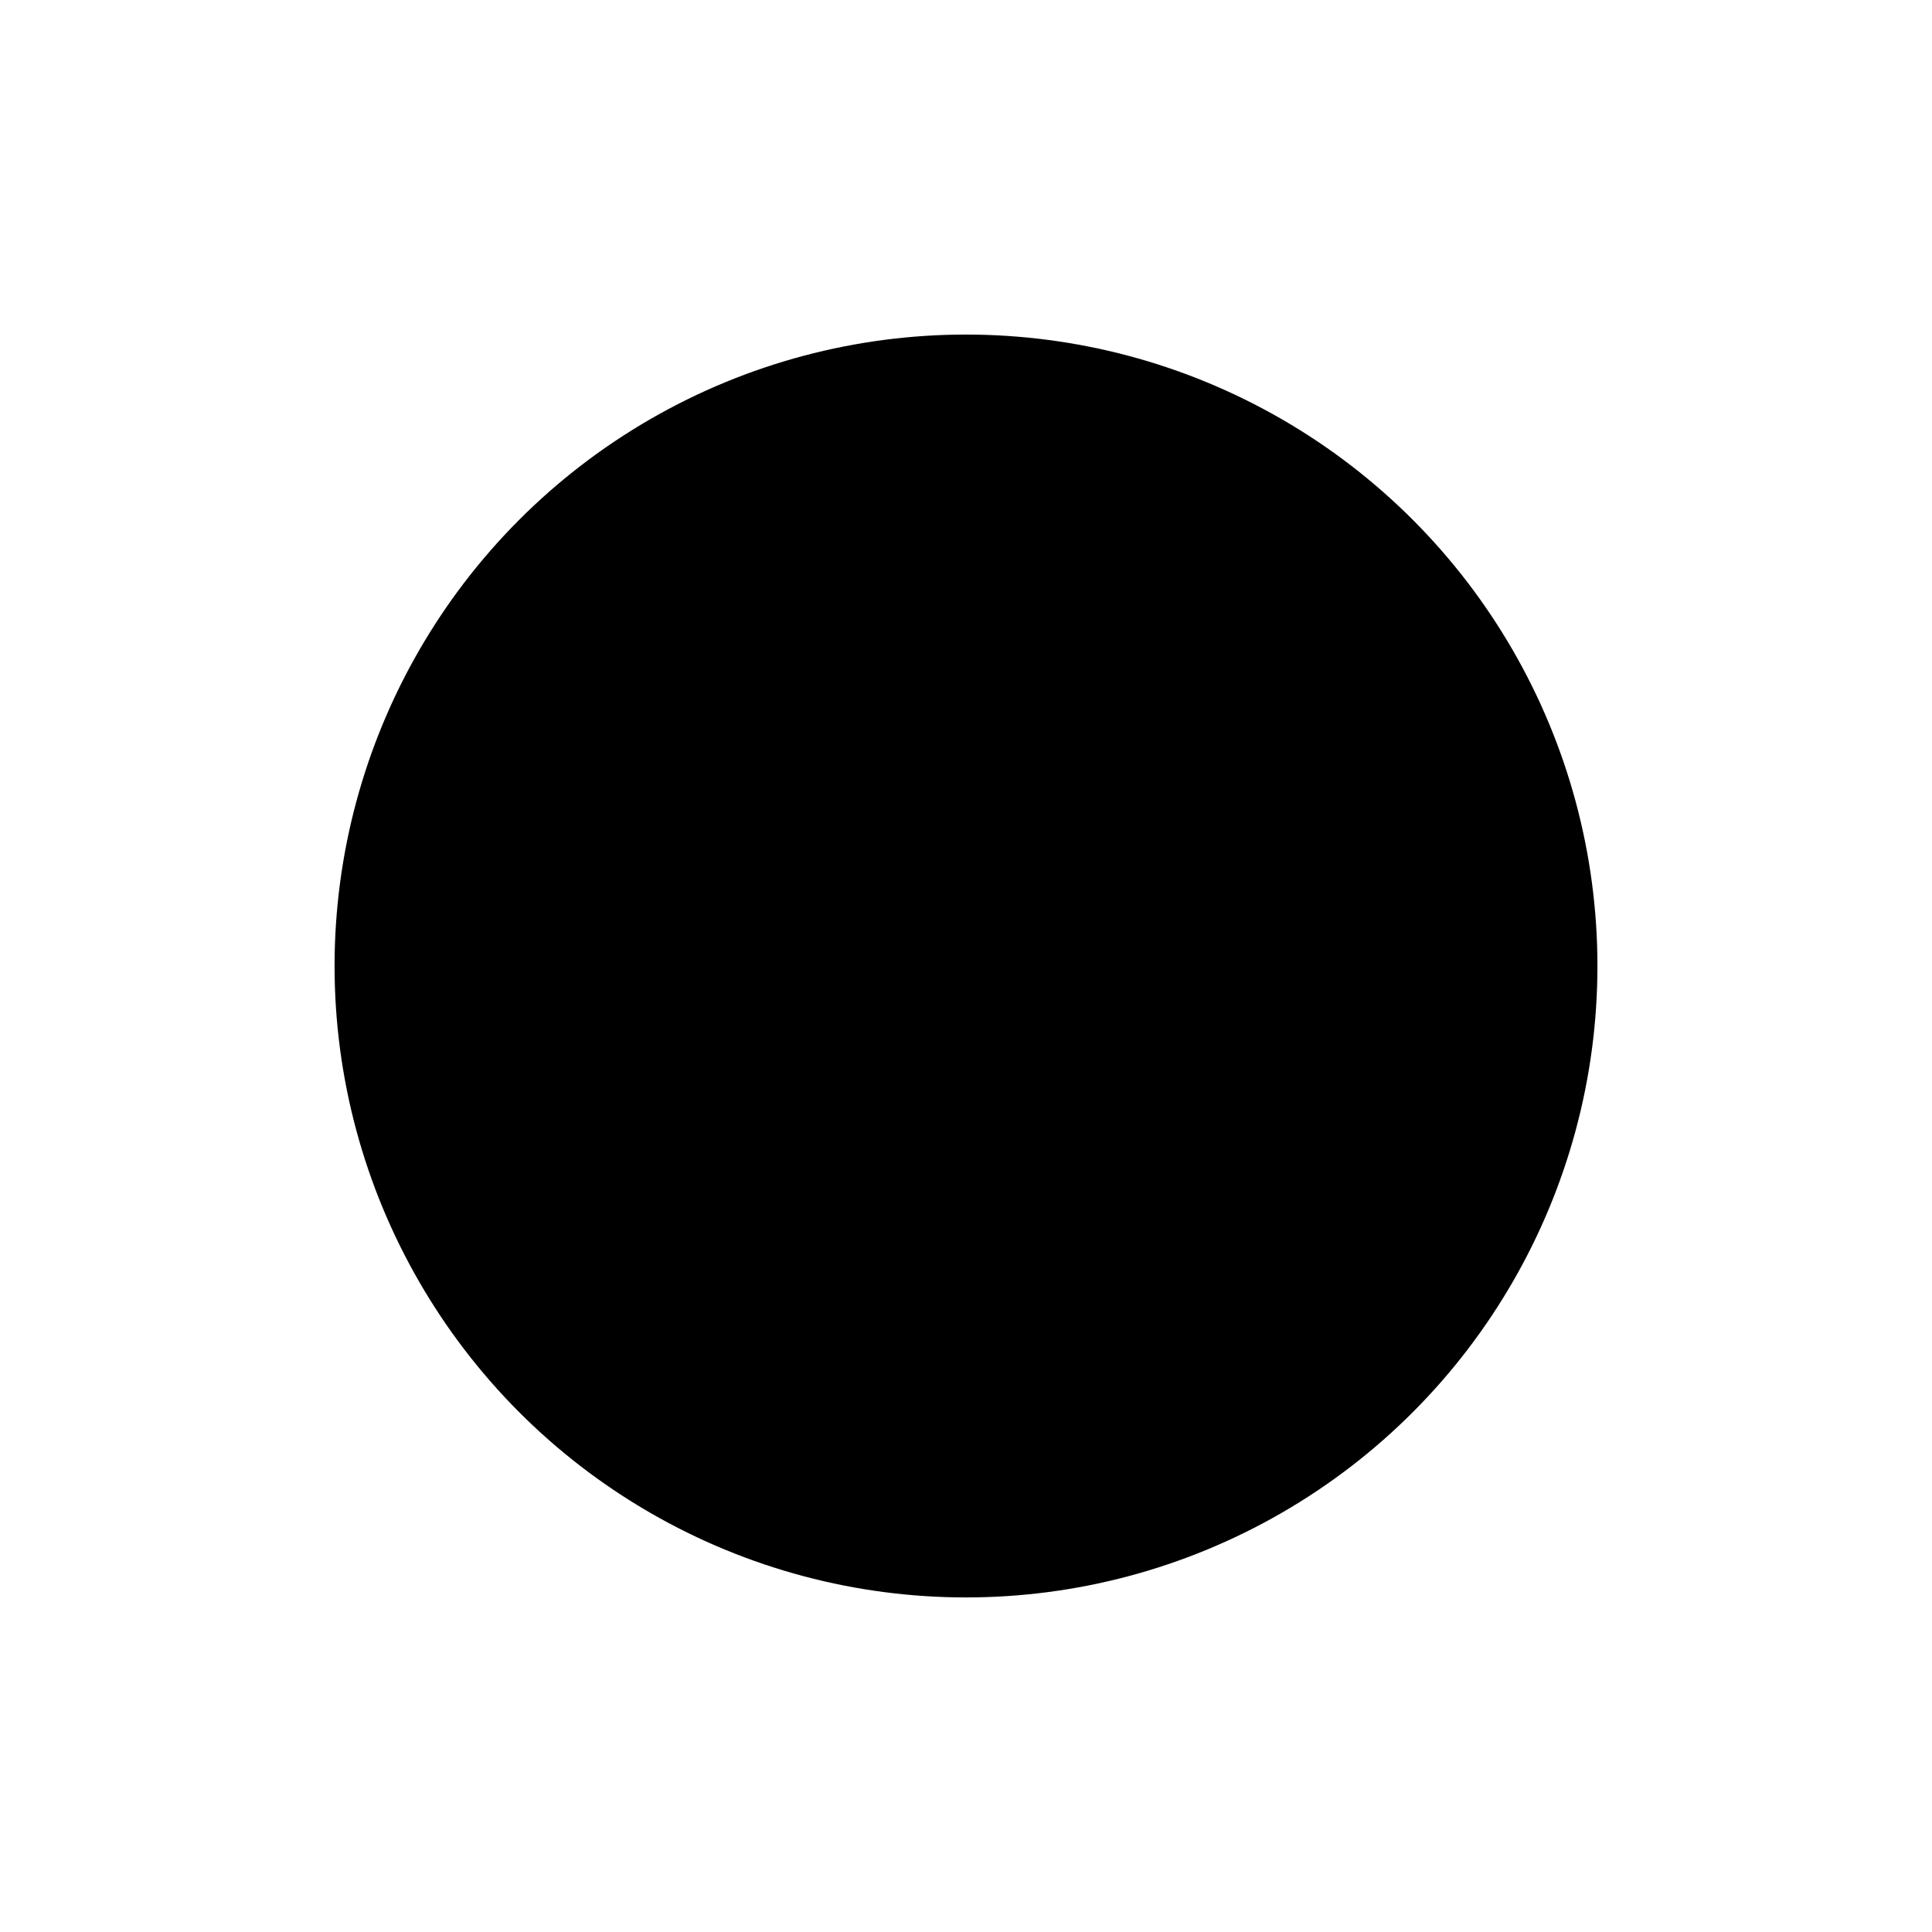 <svg xmlns="http://www.w3.org/2000/svg" version="1.1" xmlns:xlink="http://www.w3.org/1999/xlink" width="1500" height="1500" viewBox="0 0 1500 1500"><rect width="1500" height="1500" x="0" y="0" id="background" stroke="transparent" fill="#ffffff"></rect><svg xml:space="preserve" width="1000" height="1000" data-version="2" data-id="lg_OmPhlPJdHWfRpkgm1a" viewBox="0 0 571 571" x="250" y="250"><rect width="100%" height="100%" fill="transparent"></rect><circle r="291.11" stroke="#000000" stroke-width="25" transform="translate(285.5 285.5)scale(.922)"></circle><path fill="#000000" d="M110.47 297.86q-5.07 0-8.85-1.91-3.79-1.91-5.88-5.29-2.08-3.38-2.08-7.8v-27.08h7.43v26.46q0 2.59 1.15 4.62 1.16 2.04 3.26 3.19 2.1 1.16 4.97 1.16 2.86 0 4.97-1.16 2.1-1.15 3.25-3.19 1.16-2.03 1.16-4.62v-26.46h7.43v27.08q0 4.42-2.1 7.8t-5.88 5.29q-3.77 1.91-8.83 1.91"></path><rect width="33.62" height="42.08" x="-16.81" y="-21.04" fill="none" rx="0" ry="0" transform="translate(110.97 277.32)"></rect><path fill="#000000" d="M139.42 297.25v-41.47h7.43v35.2h18.31v6.27Z"></path><rect width="25.74" height="41.47" x="-12.87" y="-20.73" fill="none" rx="0" ry="0" transform="translate(152.79 277.01)"></rect><path fill="#000000" d="M168.31 262.04v-6.26h33.01v6.26h-12.77v35.21h-7.43v-35.21Z"></path><rect width="33.01" height="41.47" x="-16.5" y="-20.73" fill="none" rx="0" ry="0" transform="translate(185.31 277.01)"></rect><path fill="#000000" d="M211.63 297.25v-41.47h15.5q4.76 0 8.02 1.67 3.25 1.67 4.92 4.66t1.67 6.94q0 3.95-1.68 6.88-1.69 2.92-4.97 4.5-3.28 1.59-8.07 1.59h-11.08v-6.15h10.1q2.82 0 4.6-.79 1.78-.8 2.64-2.33.86-1.53.86-3.7 0-2.23-.86-3.8-.86-1.57-2.66-2.41-1.79-.83-4.63-.83h-6.93v35.24Zm23.32 0-10.07-18.82H233l10.27 18.82Z"></path><rect width="31.64" height="41.47" x="-15.82" y="-20.73" fill="none" rx="0" ry="0" transform="translate(227.95 277.01)"></rect><path fill="#000000" d="m249.85 297.25 14.47-41.47h9.43l14.81 41.47h-8.15l-7.38-21.55q-1.08-3.34-2.25-7.55-1.17-4.22-2.59-9.59h1.56q-1.4 5.43-2.52 9.67-1.13 4.24-2.13 7.47l-7.13 21.55Zm8.43-10.27v-5.99h21.85v5.99Z"></path><rect width="38.71" height="41.47" x="-19.36" y="-20.73" fill="none" rx="0" ry="0" transform="translate(269.7 277.01)"></rect><path fill="#000000" d="M316.1 297.25v-41.47h7.43v35.2h18.31v6.27Z"></path><rect width="25.74" height="41.47" x="-12.87" y="-20.73" fill="none" rx="0" ry="0" transform="translate(329.47 277.01)"></rect><path fill="#000000" d="M368.29 297.8q-5.46 0-9.77-2.53t-6.8-7.29q-2.5-4.76-2.5-11.44 0-6.71 2.5-11.48 2.49-4.78 6.8-7.31 4.31-2.53 9.77-2.53 5.43 0 9.73 2.53 4.3 2.53 6.79 7.31 2.49 4.77 2.49 11.48 0 6.68-2.49 11.45t-6.79 7.29q-4.3 2.52-9.73 2.52m0-6.65q3.37 0 5.97-1.68 2.6-1.69 4.08-4.96 1.47-3.27 1.47-7.97 0-4.76-1.47-8.03-1.48-3.27-4.08-4.96-2.6-1.68-5.97-1.68-3.4 0-6.01 1.7-2.62 1.7-4.11 4.97-1.49 3.27-1.49 8 0 4.7 1.49 7.96 1.49 3.25 4.11 4.95 2.61 1.7 6.01 1.7"></path><rect width="38.08" height="42.58" x="-19.04" y="-21.29" fill="none" rx="0" ry="0" transform="translate(368.76 277.01)"></rect><path fill="#000000" d="M415.92 297.8q-5.46 0-9.77-2.53-4.32-2.53-6.81-7.29-2.49-4.76-2.49-11.44 0-6.71 2.49-11.48 2.49-4.78 6.81-7.31 4.31-2.53 9.77-2.53 5.42 0 9.72 2.53 4.3 2.53 6.79 7.31 2.5 4.77 2.5 11.48 0 6.68-2.5 11.45-2.49 4.77-6.79 7.29-4.3 2.52-9.72 2.52m0-6.65q3.36 0 5.97-1.68 2.6-1.69 4.07-4.96 1.48-3.27 1.48-7.97 0-4.76-1.48-8.03-1.47-3.27-4.07-4.96-2.61-1.68-5.97-1.68-3.4 0-6.02 1.7-2.61 1.7-4.1 4.97-1.49 3.27-1.49 8 0 4.7 1.49 7.96 1.49 3.25 4.1 4.95 2.62 1.7 6.02 1.7"></path><rect width="38.08" height="42.58" x="-19.04" y="-21.29" fill="none" rx="0" ry="0" transform="translate(416.39 277.01)"></rect><path fill="#000000" d="M451.16 287.03v-7.04q1.33-2.17 2.63-4.08 1.29-1.9 2.75-3.77 1.46-1.86 3.27-3.95l10.89-12.41h9.24l-17.59 19.84-.56-.2Zm-5.37 10.22v-41.47h7.43v12.3l-.14 9.99.14 3.64v15.54Zm25.66 0-13.2-19.52 4.68-5.59 17.28 25.11Z"></path><rect width="34.42" height="41.47" x="-17.21" y="-20.73" fill="none" rx="0" ry="0" transform="translate(463.5 277.01)"></rect><path fill="#000000" d="M198.77 364.23q-4.81 0-8.36-1.51-3.55-1.5-5.55-4.36-2.01-2.87-2.18-6.96H190q.2 2.17 1.37 3.62 1.17 1.44 3.09 2.15t4.26.71q2.45 0 4.32-.75 1.88-.75 2.94-2.1t1.06-3.13q0-1.62-.93-2.67-.94-1.06-2.62-1.8-1.68-.74-3.94-1.29l-4.7-1.23q-5.21-1.33-8.12-4.03-2.9-2.7-2.9-7.1 0-3.67 1.97-6.43 1.98-2.76 5.4-4.27 3.42-1.52 7.77-1.52 4.42 0 7.76 1.53t5.22 4.23q1.88 2.7 1.96 6.15h-7.21q-.27-2.67-2.38-4.13-2.1-1.46-5.46-1.46-2.34 0-4.03.71-1.68.71-2.58 1.93-.91 1.23-.91 2.81 0 1.73 1.07 2.84 1.07 1.12 2.7 1.78 1.63.67 3.3 1.09l3.87 1q2.31.56 4.48 1.48 2.17.92 3.91 2.32 1.74 1.41 2.77 3.41t1.03 4.7q0 3.65-1.87 6.42-1.86 2.77-5.37 4.31-3.5 1.55-8.46 1.55"></path><rect width="31.79" height="42.67" x="-15.89" y="-21.34" fill="none" rx="0" ry="0" transform="translate(199.07 343.4)"></rect><path fill="#000000" d="m221.74 363.59 14.47-41.47h9.44l14.8 41.47h-8.15l-7.38-21.54q-1.08-3.34-2.25-7.56t-2.59-9.59h1.56q-1.39 5.43-2.52 9.67-1.13 4.25-2.13 7.48l-7.12 21.54Zm8.43-10.27v-5.99h21.85v5.99Z"></path><rect width="38.71" height="41.47" x="-19.36" y="-20.73" fill="none" rx="0" ry="0" transform="translate(241.6 343.36)"></rect><path fill="#000000" d="M269.81 363.59v-41.47h7.43v35.21h18.32v6.26Z"></path><rect width="25.75" height="41.47" x="-12.88" y="-20.73" fill="none" rx="0" ry="0" transform="translate(283.19 343.36)"></rect><path fill="#000000" d="M322 364.14q-5.45 0-9.77-2.53-4.31-2.53-6.8-7.29t-2.49-11.44q0-6.71 2.49-11.48 2.49-4.77 6.8-7.31 4.32-2.53 9.77-2.53 5.43 0 9.73 2.53 4.3 2.54 6.79 7.31t2.49 11.48q0 6.68-2.49 11.45-2.49 4.78-6.79 7.3-4.3 2.51-9.73 2.51m0-6.65q3.37 0 5.97-1.68 2.6-1.69 4.08-4.96 1.47-3.27 1.47-7.97 0-4.76-1.47-8.03-1.48-3.27-4.08-4.95-2.6-1.69-5.97-1.69-3.39 0-6.01 1.7-2.62 1.7-4.1 4.97-1.49 3.27-1.49 8 0 4.7 1.49 7.96 1.48 3.26 4.1 4.95 2.62 1.7 6.01 1.7"></path><rect width="38.07" height="42.58" x="-19.04" y="-21.29" fill="none" rx="0" ry="0" transform="translate(322.48 343.35)"></rect><path fill="#000000" d="M351.87 363.59v-41.47h8.41l14.33 22.85q.89 1.42 1.89 3.21 1.01 1.8 2.09 4.01 1.09 2.21 2.14 4.91h-.83q-.2-2.34-.35-4.8-.15-2.46-.22-4.67-.07-2.22-.07-3.75v-21.76h7.54v41.47h-8.43l-12.94-20.57q-1.23-1.98-2.31-3.9-1.09-1.92-2.34-4.34-1.25-2.42-3.04-5.84h1.06q.17 3.03.31 5.74.14 2.72.23 4.86.1 2.14.1 3.45v20.6Z"></path><rect width="34.93" height="41.47" x="-17.46" y="-20.73" fill="none" rx="0" ry="0" transform="translate(369.83 343.36)"></rect><path fill="#000000" d="M208.65 409.93v-2.08l-1.88-3.01h.75l1.01 1.64q.17.28.31.53.13.25.27.64h-.26q.14-.39.27-.65.13-.25.29-.52l1.01-1.64h.75l-1.87 3.01v2.08Z"></path><rect width="4.4" height="5.09" x="-2.2" y="-2.54" fill="none" rx="0" ry="0" transform="translate(209.47 407.88)"></rect><path fill="#000000" d="M214.5 410q-.66 0-1.17-.31-.51-.32-.8-.91-.3-.58-.3-1.39 0-.81.3-1.4.29-.58.8-.9.51-.32 1.17-.32.65 0 1.16.32.51.32.8.9.29.59.29 1.4 0 .81-.29 1.39-.29.59-.8.91-.51.31-1.16.31m0-.6q.45 0 .82-.23.37-.23.58-.68.22-.45.22-1.1 0-.66-.22-1.11-.21-.45-.58-.68-.37-.23-.82-.23-.46 0-.83.24-.37.23-.59.68-.21.45-.21 1.1 0 .65.21 1.1.22.45.59.68.37.23.83.23"></path><rect width="4.52" height="5.23" x="-2.26" y="-2.62" fill="none" rx="0" ry="0" transform="translate(214.99 407.88)"></rect><path fill="#000000" d="M220.48 410.02q-.6 0-1.05-.24-.45-.24-.69-.65-.25-.41-.25-.93v-3.36h.65v3.31q0 .36.16.65.17.29.47.45.3.16.71.16.42 0 .72-.16t.46-.45q.16-.29.16-.65v-3.31h.65v3.36q0 .52-.25.93-.24.41-.69.65-.44.24-1.05.24"></path><rect width="3.98" height="5.18" x="-1.99" y="-2.59" fill="none" rx="0" ry="0" transform="translate(220.98 407.93)"></rect><path fill="#000000" d="M224.41 409.93v-5.09h1.74q.6 0 .98.2.38.21.57.56.19.36.19.81 0 .46-.19.81-.19.34-.57.54-.38.2-.98.2h-1.38v-.58h1.35q.41 0 .65-.12.25-.12.36-.33.11-.22.11-.52 0-.3-.11-.53-.11-.22-.36-.34-.25-.13-.65-.13h-1.06v4.52Zm2.92 0-1.23-2.29h.73l1.26 2.29Z"></path><rect width="3.68" height="5.09" x="-1.84" y="-2.54" fill="none" rx="0" ry="0" transform="translate(226.75 407.88)"></rect><path fill="#000000" d="M233.93 410.02q-.55 0-.96-.18-.4-.17-.63-.49-.23-.32-.26-.75h.66q.03.29.2.47.17.19.43.28.26.09.56.09.34 0 .62-.11.27-.11.43-.32.16-.2.16-.47 0-.25-.14-.4-.13-.16-.36-.26-.23-.1-.51-.17l-.61-.18q-.62-.17-.96-.5-.34-.32-.34-.83 0-.43.23-.75.24-.32.63-.5.4-.18.89-.18.5 0 .89.18t.61.48q.22.31.24.7h-.64q-.04-.38-.35-.58-.32-.2-.77-.2-.33 0-.58.1-.24.11-.38.3-.14.18-.14.42 0 .27.17.43.16.16.39.26.23.09.41.14l.51.14q.21.05.46.15.24.09.47.25.22.16.37.41.15.24.15.6 0 .41-.22.75-.22.33-.63.53-.42.19-1 .19"></path><rect width="3.7" height="5.25" x="-1.85" y="-2.63" fill="none" rx="0" ry="0" transform="translate(234.43 407.9)"></rect><path fill="#000000" d="M237.18 405.41v-.57h3.85v.57h-1.6v4.52h-.65v-4.52Z"></path><rect width="3.85" height="5.09" x="-1.93" y="-2.54" fill="none" rx="0" ry="0" transform="translate(239.6 407.88)"></rect><path fill="#000000" d="M244.26 409.93v-2.08l-1.88-3.01h.76l1 1.64q.18.28.31.53t.27.64h-.26q.14-.39.27-.65.14-.25.3-.52l1-1.64h.75l-1.87 3.01v2.08Z"></path><rect width="4.4" height="5.09" x="-2.2" y="-2.54" fill="none" rx="0" ry="0" transform="translate(245.08 407.88)"></rect><path fill="#000000" d="M248.28 409.93v-5.09h.65v4.52h2.36v.57Z"></path><rect width="3.01" height="5.09" x="-1.5" y="-2.54" fill="none" rx="0" ry="0" transform="translate(250.28 407.88)"></rect><path fill="#000000" d="M252.94 409.93v-5.09h3.11v.57h-2.46v1.67h2.29v.57h-2.29v1.71h2.49v.57Z"></path><rect width="3.14" height="5.09" x="-1.57" y="-2.54" fill="none" rx="0" ry="0" transform="translate(255.01 407.88)"></rect><path fill="#000000" d="M262.12 409.93h-1.23v-.57h1.19q.63 0 1.03-.24.41-.24.61-.68.21-.44.21-1.06 0-.62-.2-1.05-.2-.44-.6-.68-.39-.24-.99-.24h-1.27v-.57h1.32q.74 0 1.27.3.53.31.81.88.28.57.28 1.36 0 .79-.28 1.37-.28.57-.83.88-.54.3-1.32.3m-.94-5.09v5.09h-.64v-5.09Z"></path><rect width="4.01" height="5.09" x="-2" y="-2.54" fill="none" rx="0" ry="0" transform="translate(263.05 407.88)"></rect><path fill="#000000" d="M266.29 409.93v-5.09h3.11v.57h-2.46v1.67h2.29v.57h-2.29v1.71h2.49v.57Z"></path><rect width="3.14" height="5.09" x="-1.57" y="-2.54" fill="none" rx="0" ry="0" transform="translate(268.36 407.88)"></rect><path fill="#000000" d="M273.27 410q-.65 0-1.16-.31-.52-.32-.81-.91-.29-.58-.29-1.39 0-.81.29-1.4.29-.58.81-.9.51-.32 1.16-.32.39 0 .73.11.34.12.62.33.27.22.45.53.19.31.25.7h-.65q-.05-.26-.18-.46t-.32-.33q-.19-.14-.42-.21-.23-.07-.48-.07-.46 0-.83.24-.37.23-.58.68-.22.45-.22 1.1 0 .65.22 1.1.22.45.59.68.36.23.82.23.25 0 .48-.07.23-.07.42-.21.19-.13.32-.33t.18-.46h.65q-.06.39-.24.7-.19.3-.46.52-.27.22-.62.34-.34.11-.73.11"></path><rect width="4.31" height="5.23" x="-2.15" y="-2.62" fill="none" rx="0" ry="0" transform="translate(273.67 407.88)"></rect><path fill="#000000" d="M277.68 404.84v5.09h-.65v-5.09Z"></path><rect width=".65" height="5.09" x="-.33" y="-2.54" fill="none" rx="0" ry="0" transform="translate(277.86 407.88)"></rect><path fill="#000000" d="M281.2 409.93h-1.23v-.57h1.19q.63 0 1.03-.24.41-.24.61-.68.21-.44.21-1.06 0-.62-.2-1.05-.2-.44-.6-.68-.39-.24-.98-.24h-1.28v-.57h1.32q.74 0 1.27.3.53.31.81.88.29.57.29 1.36 0 .79-.29 1.37-.28.57-.83.88-.54.3-1.32.3m-.94-5.09v5.09h-.64v-5.09Z"></path><rect width="4.02" height="5.09" x="-2.01" y="-2.54" fill="none" rx="0" ry="0" transform="translate(282.13 407.88)"></rect><path fill="#000000" d="M285.37 409.93v-5.09h3.11v.57h-2.46v1.67h2.29v.57h-2.29v1.71h2.49v.57Z"></path><rect width="3.14" height="5.09" x="-1.57" y="-2.54" fill="none" rx="0" ry="0" transform="translate(287.44 407.88)"></rect><path fill="#000000" d="M291.92 410.02q-.55 0-.96-.18-.4-.17-.63-.49-.23-.32-.26-.75h.67q.02.29.19.47.17.19.43.28.26.09.56.09.34 0 .62-.11.27-.11.44-.32.16-.2.16-.47 0-.25-.14-.4-.14-.16-.37-.26-.23-.1-.5-.17l-.62-.18q-.61-.17-.95-.5-.35-.32-.35-.83 0-.43.24-.75.23-.32.62-.5.4-.18.89-.18.51 0 .89.18.39.18.61.48.23.31.24.7h-.64q-.04-.38-.35-.58-.31-.2-.77-.2-.33 0-.57.1-.25.11-.39.3-.13.18-.13.42 0 .27.16.43.17.16.39.26.23.09.42.14l.51.14q.2.05.45.15.25.09.47.25.23.16.37.41.15.24.15.6 0 .41-.22.75-.22.33-.63.53-.41.19-1 .19"></path><rect width="3.7" height="5.25" x="-1.85" y="-2.63" fill="none" rx="0" ry="0" transform="translate(292.42 407.9)"></rect><path fill="#000000" d="M299.6 409.93v-2.08l-1.87-3.01h.75l1.01 1.64q.17.28.3.53.13.25.27.64h-.26q.14-.39.27-.65.14-.25.3-.52l1-1.64h.75l-1.87 3.01v2.08Z"></path><rect width="4.39" height="5.09" x="-2.19" y="-2.54" fill="none" rx="0" ry="0" transform="translate(300.43 407.88)"></rect><path fill="#000000" d="M305.45 410q-.65 0-1.16-.31-.52-.32-.81-.91-.29-.58-.29-1.39 0-.81.29-1.4.29-.58.81-.9.51-.32 1.16-.32.65 0 1.16.32.51.32.8.9.3.59.3 1.4 0 .81-.3 1.39-.29.59-.8.91-.51.31-1.16.31m0-.6q.45 0 .82-.23.37-.23.59-.68.21-.45.21-1.1 0-.66-.21-1.11-.22-.45-.59-.68-.37-.23-.82-.23-.46 0-.83.24-.37.23-.58.68-.22.45-.22 1.1 0 .65.22 1.1.21.45.58.68.37.23.83.23"></path><rect width="4.52" height="5.23" x="-2.26" y="-2.62" fill="none" rx="0" ry="0" transform="translate(305.95 407.88)"></rect><path fill="#000000" d="M311.44 410.02q-.6 0-1.05-.24-.45-.24-.7-.65-.25-.41-.25-.93v-3.36h.65v3.31q0 .36.17.65.16.29.46.45.3.16.72.16.41 0 .71-.16t.46-.45q.16-.29.16-.65v-3.31h.65v3.36q0 .52-.24.93-.25.41-.7.65-.44.24-1.04.24"></path><rect width="3.98" height="5.18" x="-1.99" y="-2.59" fill="none" rx="0" ry="0" transform="translate(311.93 407.93)"></rect><path fill="#000000" d="M315.36 409.93v-5.09h1.74q.6 0 .98.2.39.21.57.56.19.36.19.81 0 .46-.19.81-.18.34-.57.54-.38.2-.97.2h-1.39v-.58h1.36q.4 0 .64-.12.25-.12.36-.33.11-.22.11-.52 0-.3-.11-.53-.11-.22-.36-.34-.24-.13-.65-.13h-1.06v4.52Zm2.93 0-1.23-2.29h.73l1.25 2.29Z"></path><rect width="3.68" height="5.09" x="-1.84" y="-2.54" fill="none" rx="0" ry="0" transform="translate(317.7 407.88)"></rect><path fill="#000000" d="m322.81 409.93 1.85-5.09h.75l1.87 5.09h-.68l-1.08-3.02q-.1-.28-.23-.7-.13-.42-.32-1.07h.12q-.18.66-.32 1.09-.13.42-.22.68l-1.05 3.02Zm.93-1.42v-.57h2.61v.57Z"></path><rect width="4.47" height="5.09" x="-2.23" y="-2.54" fill="none" rx="0" ry="0" transform="translate(325.55 407.88)"></rect><path fill="#000000" d="M327.91 405.41v-.57h3.85v.57h-1.6v4.52h-.65v-4.52Z"></path><rect width="3.85" height="5.09" x="-1.93" y="-2.54" fill="none" rx="0" ry="0" transform="translate(330.33 407.88)"></rect><path fill="#000000" d="M333.14 405.41v-.57h3.84v.57h-1.59v4.52h-.65v-4.52Z"></path><rect width="3.84" height="5.09" x="-1.92" y="-2.54" fill="none" rx="0" ry="0" transform="translate(335.56 407.88)"></rect><path fill="#000000" d="M339.29 404.84v5.09h-.65v-5.09Z"></path><rect width=".65" height="5.09" x="-.33" y="-2.54" fill="none" rx="0" ry="0" transform="translate(339.46 407.88)"></rect><path fill="#000000" d="M340.95 405.41v-.57h3.85v.57h-1.6v4.52h-.65v-4.52Z"></path><rect width="3.85" height="5.09" x="-1.93" y="-2.54" fill="none" rx="0" ry="0" transform="translate(343.38 407.88)"></rect><path fill="#000000" d="M348.45 410.02q-.61 0-1.05-.24-.45-.24-.7-.65-.25-.41-.25-.93v-3.36h.65v3.31q0 .36.17.65.16.29.46.45.3.16.72.16.41 0 .71-.16t.46-.45q.16-.29.16-.65v-3.31h.65v3.36q0 .52-.24.93-.25.41-.7.65-.44.24-1.04.24"></path><rect width="3.98" height="5.18" x="-1.99" y="-2.59" fill="none" rx="0" ry="0" transform="translate(348.94 407.93)"></rect><path fill="#000000" d="M353.96 409.93h-1.23v-.57h1.19q.62 0 1.03-.24.41-.24.61-.68.2-.44.2-1.06 0-.62-.2-1.05-.2-.44-.59-.68-.4-.24-.99-.24h-1.28v-.57h1.32q.75 0 1.28.3.53.31.81.88.28.57.28 1.36 0 .79-.28 1.37-.29.57-.83.88-.55.3-1.32.3m-.94-5.09v5.09h-.65v-5.09Z"></path><rect width="4.02" height="5.09" x="-2.01" y="-2.54" fill="none" rx="0" ry="0" transform="translate(354.88 407.88)"></rect><path fill="#000000" d="M358.13 409.93v-5.09h3.1v.57h-2.45v1.67h2.28v.57h-2.28v1.71h2.48v.57Z"></path><rect width="3.13" height="5.09" x="-1.56" y="-2.54" fill="none" rx="0" ry="0" transform="translate(360.2 407.88)"></rect><path fill="#000000" d="M250.819 99.828c-1.146 0-2.322.072-3.536.237a1.96 1.96 0 0 0-1.647 2.119l4.945 35.338h-14.96a5.62 5.62 0 0 0-3.77 1.414c-1.086.96-1.885 2.506-1.885 4.24 0 1.734.8 3.159 1.885 4.124 1.09.961 2.412 1.53 3.77 1.53h16.49c.25 1.81.54 3.66.826 5.771l1.53 11.191v15.078c0 .988.897 1.885 1.885 1.885h5.654v13.193c0 .987.897 1.884 1.885 1.884h13.193v11.309h-7.539c-5.714 0-8.922 1.534-10.366 3.886-1.44 2.356-2.827 5.043-2.827 5.537 0 .988.897 1.885 1.885 1.885h45.233a1.96 1.96 0 0 0 1.884-1.885c0-.618-1.58-3.147-3.06-5.417-1.486-2.272-4.607-3.867-10.133-4.006h-7.538v-11.309h13.192a1.96 1.96 0 0 0 1.885-1.884v-13.193h2.356l9.073 32.51a1.885 1.885 0 0 0 1.764 1.414h22.616a5.594 5.594 0 0 0 5.538-5.654c0-1.9-.875-3.562-2.002-4.474a5.473 5.473 0 0 0-3.54-1.18h-15.548l-6.476-22.616h8.832a1.96 1.96 0 0 0 1.884-1.885s.053-4.165-1.764-8.364c-1.658-3.819-5.25-7.788-11.428-8.481V152.6c0-3.743-1.225-7.509-3.77-10.366s-6.43-4.712-11.308-4.712h-28.033c2.917-3.027 4.557-6.823 4.003-10.837l-1.885-14.252c-.527-3.86-2.902-7.011-6.242-9.19-3.336-2.179-7.697-3.377-12.363-3.415h-.355zm-15.202 41.463h15.548l.238 2.002v.117c0 .037-.011.037 0 .12a.377.377 0 0 1 0 .117c.022.155.079.332.117.588l.117.826h-16.02c-.419 0-.943-.28-1.297-.588a1.47 1.47 0 0 1-.588-1.297c0-.709.237-1.1.588-1.413a2.058 2.058 0 0 1 1.304-.472m27.211 0h33.1c3.95 0 6.634 1.342 8.48 3.415s2.828 4.972 2.828 7.894v11.19h-3.77v-7.421c0-2.318-.019-5.149-1.647-7.539-1.632-2.39-4.78-3.77-9.66-3.77h-29.214l-.47-3.531c.078-.05.157-.068.237-.113.049-.038.067-.09.116-.117zm.588 7.54h28.742c4.207 0 5.79.934 6.597 2.121.81 1.184.942 3.193.942 5.417v7.539h-34.158zm6.126 33.924h22.616v7.539H269.55zm36.4 0h3.65l7.188 24.972a1.885 1.885 0 0 0 1.764 1.414h16.962c.272 0 .848.094 1.18.361.328.264.588.619.588 1.53 0 .913-.26 1.147-.588 1.414a2.394 2.394 0 0 1-1.18.472H314.31l-8.36-30.156z"></path></svg></svg>